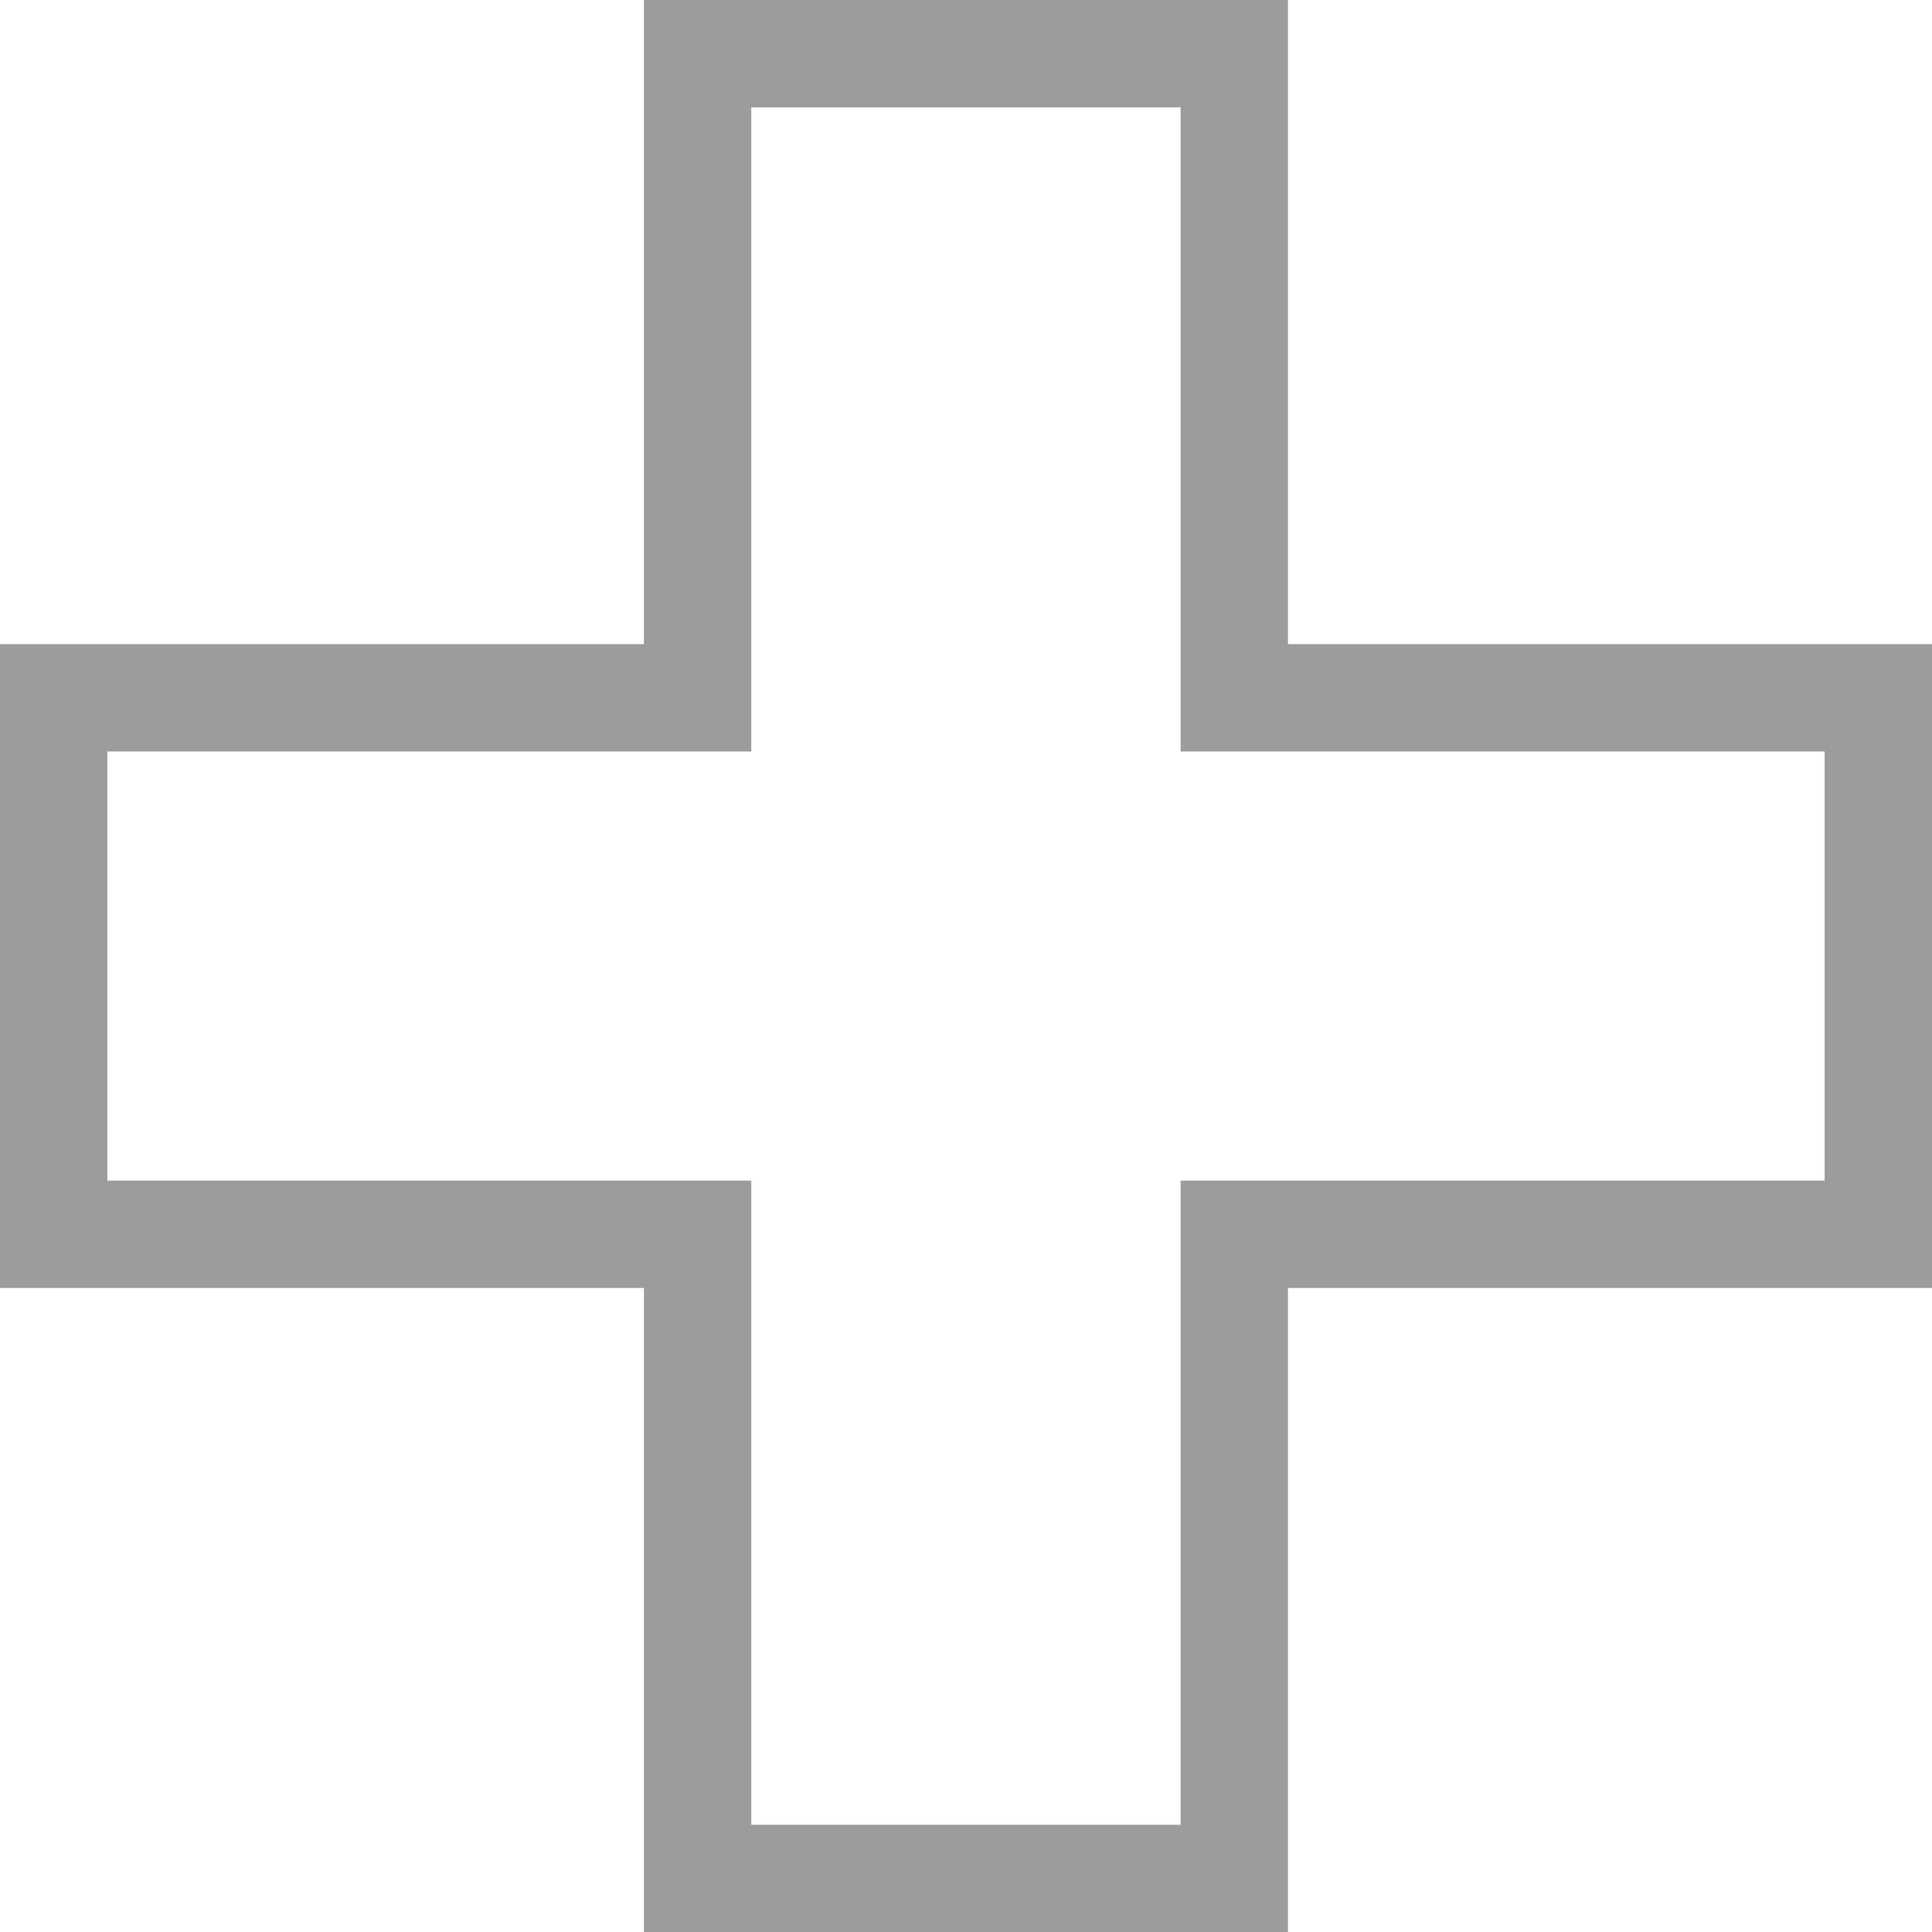 <svg xmlns="http://www.w3.org/2000/svg" width="17.999" height="18" viewBox="0 0 17.999 18">
  <g id="Path_766" data-name="Path 766" transform="translate(6504.999 8291)" fill="rgba(255,255,255,0)">
    <path d="M-6499-8273v-6h-6v-6h6v-6h6v6h6v6h-6v6Z" stroke="none"/>
    <path d="M -6494 -8274 L -6494 -8280.001 L -6488 -8280.001 L -6488 -8283.999 L -6494 -8283.999 L -6494 -8290 L -6498 -8290 L -6498 -8283.999 L -6503.999 -8283.999 L -6503.999 -8280.001 L -6498 -8280.001 L -6498 -8274 L -6494 -8274 M -6493 -8273 L -6499 -8273 L -6499 -8279.001 L -6504.999 -8279.001 L -6504.999 -8284.999 L -6499 -8284.999 L -6499 -8291 L -6493 -8291 L -6493 -8284.999 L -6487 -8284.999 L -6487 -8279.001 L -6493 -8279.001 L -6493 -8273 Z" stroke="none" fill="rgba(112,112,112,0.69)"/>
  </g>
</svg>
